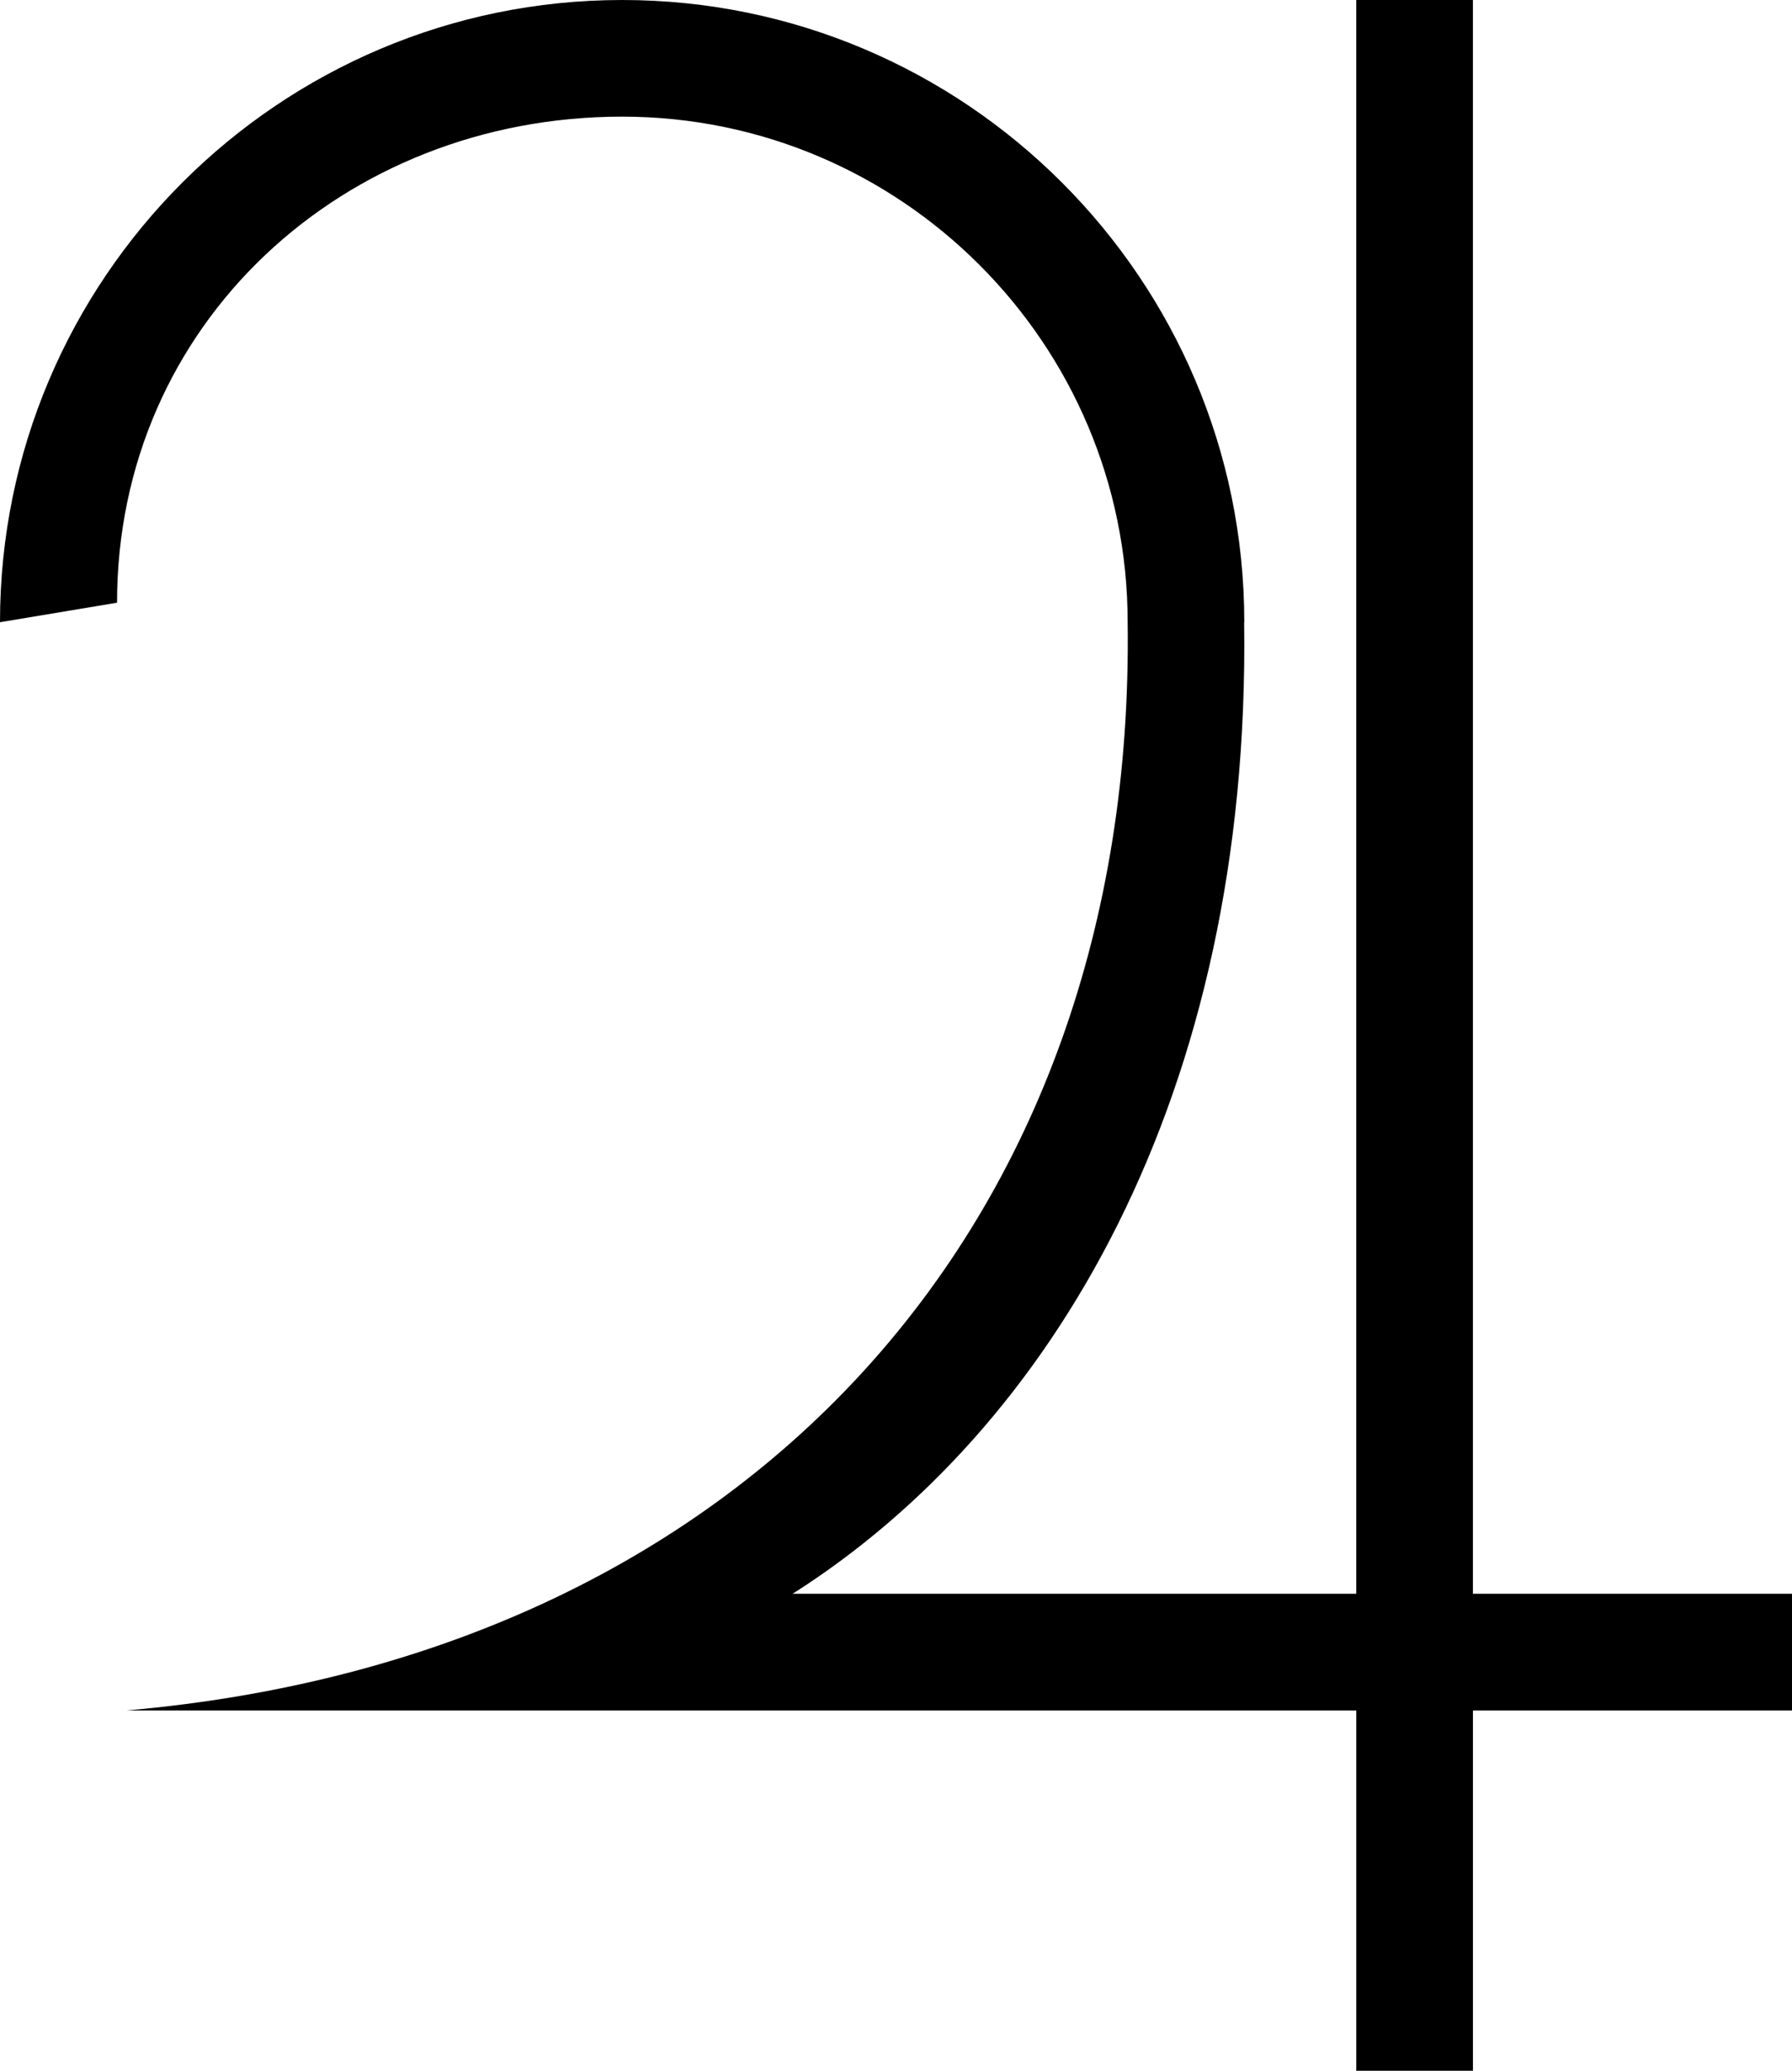 <?xml version="1.0" encoding="utf-8"?>
<!-- Generator: Adobe Illustrator 14.0.0, SVG Export Plug-In . SVG Version: 6.00 Build 43363)  -->
<!DOCTYPE svg PUBLIC "-//W3C//DTD SVG 1.0//EN" "http://www.w3.org/TR/2001/REC-SVG-20010904/DTD/svg10.dtd">
<svg version="1.0" id="Layer_1" xmlns="http://www.w3.org/2000/svg" xmlns:xlink="http://www.w3.org/1999/xlink" x="0px" y="0px"
	 width="86.546px" height="100px" viewBox="0 0 86.546 100" enable-background="new 0 0 86.546 100" xml:space="preserve">
<path d="M71.136,76.967V0h-5.634v76.967H38.302l-0.041,0.012c12.539-7.955,22.142-24.066,21.826-46.931h0.007
	C60.093,13.479,46.614,0,30.048,0C13.479,0,0,13.479,0,30.048l5.653-0.942c0-13.461,10.932-23.473,24.395-23.473
	c13.46,0,24.413,10.952,24.413,24.415c0.401,29.278-18.578,49.955-48.347,52.553h59.389V100h5.634V82.601h15.41v-5.634H71.136z"/>
</svg>
